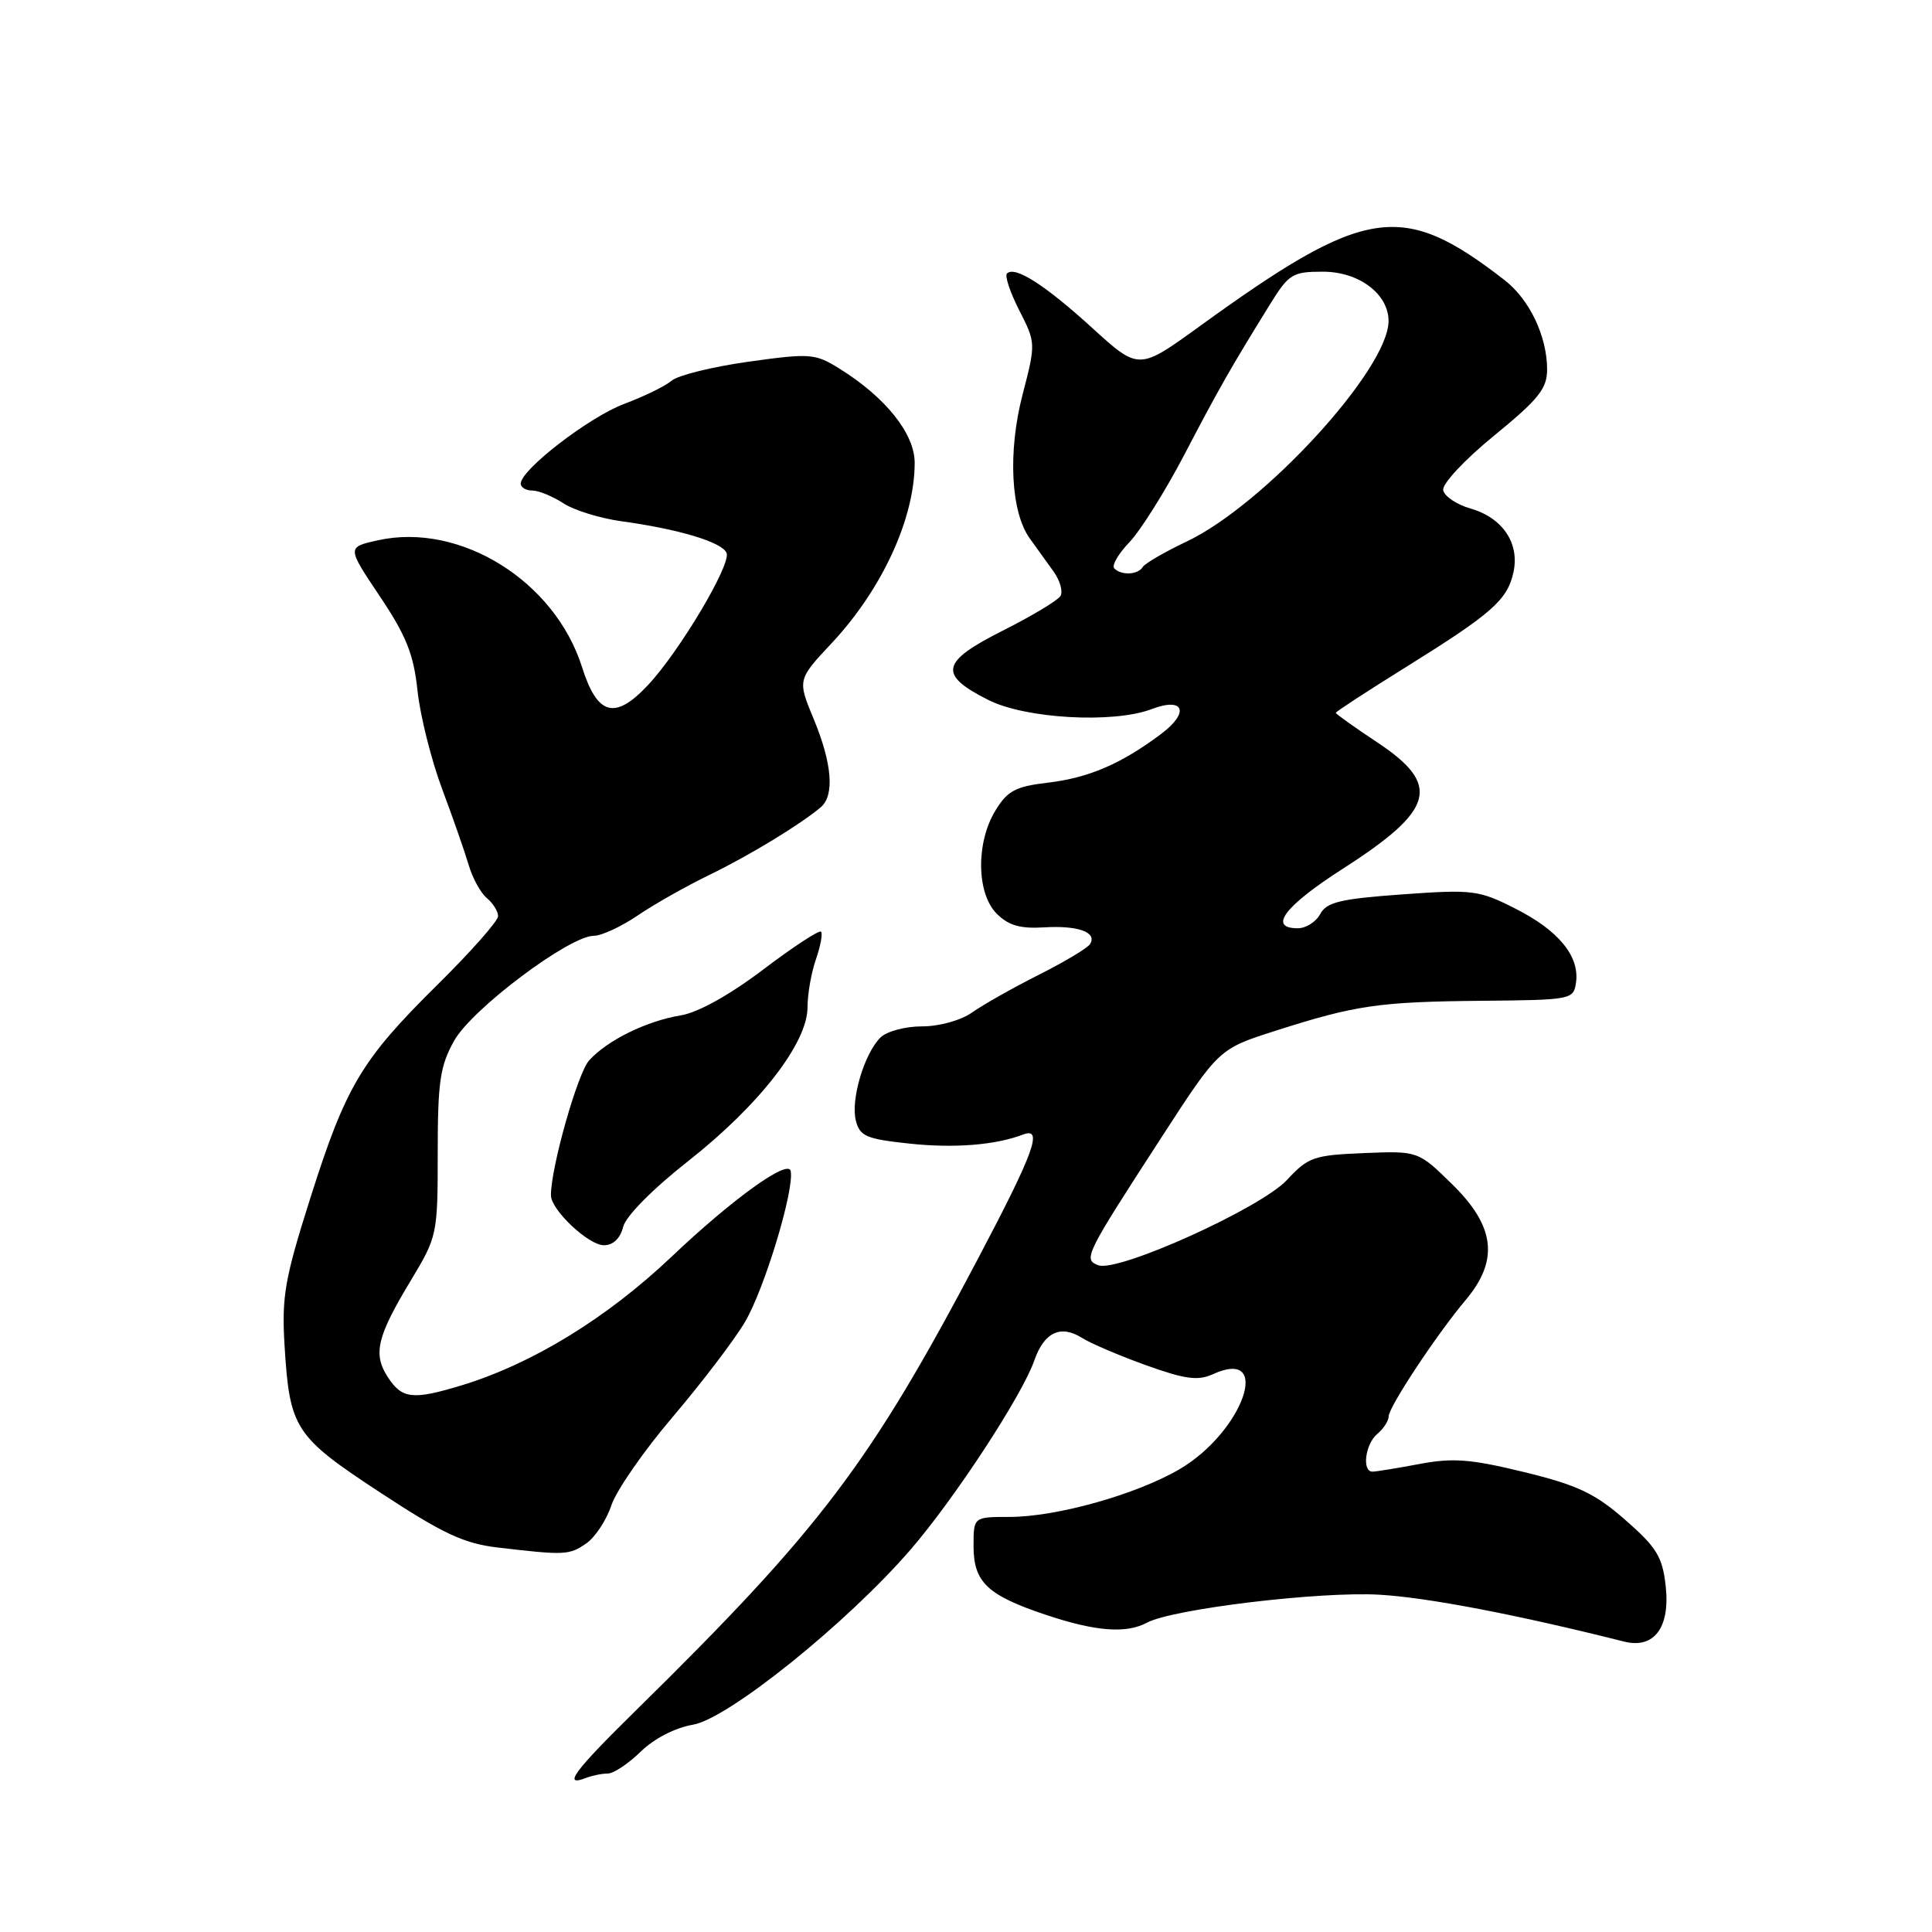 <?xml version="1.0" encoding="UTF-8" standalone="no"?>
<!DOCTYPE svg PUBLIC "-//W3C//DTD SVG 1.1//EN" "http://www.w3.org/Graphics/SVG/1.1/DTD/svg11.dtd" >
<svg xmlns="http://www.w3.org/2000/svg" xmlns:xlink="http://www.w3.org/1999/xlink" version="1.1" viewBox="0 0 256 256">
 <g >
 <path fill="currentColor"
d=" M 80.55 235.00 C 81.31 235.00 83.27 233.69 84.90 232.10 C 86.67 230.37 89.46 228.93 91.83 228.53 C 96.48 227.74 112.24 215.07 120.64 205.35 C 126.46 198.62 135.45 184.89 137.06 180.25 C 138.36 176.52 140.55 175.49 143.39 177.29 C 144.55 178.02 148.37 179.65 151.88 180.91 C 157.04 182.76 158.73 182.99 160.71 182.09 C 168.69 178.45 164.73 189.73 156.29 194.68 C 150.57 198.03 139.99 201.00 133.77 201.00 C 129.00 201.00 129.00 201.00 129.00 204.85 C 129.00 209.65 130.81 211.37 138.57 213.97 C 145.18 216.18 149.21 216.49 151.99 215.01 C 155.38 213.19 174.95 210.84 182.82 211.31 C 189.17 211.68 200.98 213.94 215.21 217.52 C 219.19 218.52 221.33 215.64 220.71 210.13 C 220.28 206.28 219.51 205.02 215.35 201.39 C 211.33 197.87 209.04 196.79 201.96 195.06 C 194.87 193.33 192.50 193.15 188.07 193.99 C 185.13 194.54 182.34 195.00 181.86 195.00 C 180.43 195.00 180.90 191.33 182.50 190.00 C 183.32 189.32 184.00 188.28 184.00 187.70 C 184.00 186.44 190.35 176.84 194.24 172.22 C 198.63 166.99 198.11 162.50 192.46 156.96 C 187.91 152.50 187.91 152.50 180.74 152.79 C 174.09 153.06 173.34 153.32 170.53 156.35 C 167.06 160.09 148.12 168.64 145.52 167.65 C 143.50 166.87 143.78 166.32 153.88 150.74 C 161.50 138.98 161.50 138.98 169.02 136.58 C 179.65 133.18 182.72 132.74 196.39 132.61 C 208.24 132.50 208.51 132.45 208.83 130.19 C 209.32 126.71 206.54 123.31 200.82 120.41 C 195.95 117.94 195.18 117.84 185.82 118.51 C 177.61 119.10 175.78 119.54 174.94 121.11 C 174.38 122.15 173.05 123.00 171.96 123.00 C 167.98 123.00 170.21 120.06 177.98 115.08 C 190.12 107.29 191.01 104.02 182.50 98.37 C 179.47 96.36 177.00 94.60 177.00 94.45 C 177.00 94.30 181.16 91.59 186.25 88.42 C 197.71 81.29 199.73 79.51 200.54 75.83 C 201.38 71.98 199.11 68.61 194.85 67.38 C 193.01 66.86 191.39 65.76 191.23 64.95 C 191.07 64.13 194.04 60.94 197.97 57.73 C 203.86 52.92 205.00 51.50 205.00 48.96 C 205.00 44.58 202.68 39.69 199.38 37.13 C 185.76 26.56 180.99 27.28 158.88 43.29 C 150.89 49.07 150.89 49.07 144.70 43.43 C 138.45 37.74 134.47 35.20 133.43 36.24 C 133.11 36.55 133.85 38.75 135.06 41.13 C 137.25 45.42 137.26 45.50 135.50 52.27 C 133.52 59.89 133.93 67.89 136.48 71.39 C 137.32 72.55 138.72 74.49 139.59 75.71 C 140.46 76.92 140.88 78.39 140.51 78.98 C 140.15 79.57 136.71 81.63 132.86 83.57 C 124.64 87.71 124.29 89.39 130.96 92.75 C 135.90 95.24 147.53 95.89 152.60 93.96 C 156.91 92.32 157.68 94.39 153.83 97.27 C 148.54 101.23 144.27 103.06 138.84 103.71 C 134.57 104.21 133.49 104.78 131.90 107.40 C 129.30 111.65 129.39 118.39 132.07 121.07 C 133.63 122.63 135.19 123.08 138.36 122.88 C 142.86 122.61 145.41 123.53 144.44 125.09 C 144.12 125.62 141.07 127.44 137.68 129.15 C 134.28 130.86 130.31 133.10 128.85 134.13 C 127.31 135.21 124.49 136.00 122.17 136.00 C 119.93 136.00 117.48 136.66 116.65 137.49 C 114.51 139.64 112.71 145.71 113.40 148.47 C 113.93 150.56 114.77 150.92 120.48 151.53 C 126.42 152.17 131.93 151.73 135.57 150.33 C 138.25 149.31 137.03 152.67 129.68 166.61 C 115.31 193.89 108.74 202.58 84.27 226.63 C 76.08 234.68 74.52 236.78 77.58 235.61 C 78.45 235.27 79.79 235.00 80.55 235.00 Z  M 77.70 204.50 C 78.88 203.67 80.37 201.40 81.01 199.46 C 81.66 197.51 85.32 192.22 89.17 187.71 C 93.01 183.19 97.30 177.56 98.70 175.19 C 101.28 170.85 105.28 157.65 104.77 155.16 C 104.44 153.55 97.06 158.86 89.00 166.51 C 80.37 174.69 70.52 180.72 61.12 183.58 C 54.70 185.52 53.29 185.37 51.41 182.51 C 49.39 179.42 49.92 177.15 54.46 169.63 C 57.94 163.85 58.00 163.58 58.00 152.77 C 58.00 143.31 58.31 141.23 60.19 137.88 C 62.55 133.68 75.45 124.00 78.68 124.00 C 79.70 124.00 82.33 122.78 84.52 121.29 C 86.71 119.80 91.00 117.38 94.06 115.90 C 99.32 113.34 106.01 109.28 108.75 106.97 C 110.60 105.41 110.27 101.19 107.83 95.30 C 105.66 90.07 105.66 90.07 110.24 85.18 C 116.89 78.06 121.20 68.69 121.20 61.33 C 121.20 57.45 117.33 52.62 111.16 48.80 C 108.00 46.84 107.33 46.79 99.16 47.93 C 94.40 48.60 89.83 49.73 89.00 50.44 C 88.17 51.15 85.35 52.53 82.73 53.51 C 78.09 55.24 69.00 62.24 69.00 64.08 C 69.00 64.59 69.69 65.00 70.54 65.00 C 71.38 65.00 73.22 65.76 74.64 66.68 C 76.05 67.61 79.52 68.68 82.35 69.07 C 89.96 70.11 95.73 71.85 96.28 73.28 C 96.87 74.84 90.02 86.35 85.84 90.80 C 81.47 95.45 79.15 94.81 77.12 88.39 C 73.51 76.97 60.96 69.18 50.08 71.59 C 45.96 72.50 45.96 72.50 50.32 79.00 C 53.82 84.22 54.81 86.68 55.32 91.50 C 55.67 94.80 57.13 100.65 58.57 104.50 C 60.01 108.35 61.60 112.91 62.11 114.64 C 62.62 116.37 63.70 118.34 64.52 119.01 C 65.33 119.69 66.00 120.76 66.00 121.40 C 66.00 122.03 62.37 126.14 57.93 130.52 C 47.86 140.47 45.82 143.90 41.07 158.91 C 37.73 169.44 37.32 171.83 37.70 178.21 C 38.38 189.34 39.02 190.31 50.41 197.79 C 58.72 203.24 61.47 204.53 66.00 205.06 C 74.86 206.10 75.45 206.07 77.70 204.50 Z  M 82.57 162.57 C 82.93 161.14 86.45 157.58 91.20 153.84 C 100.58 146.47 107.00 138.20 107.00 133.49 C 107.00 131.73 107.50 128.86 108.12 127.10 C 108.73 125.34 109.03 123.70 108.79 123.45 C 108.54 123.21 105.10 125.46 101.14 128.46 C 96.68 131.84 92.51 134.16 90.22 134.54 C 85.66 135.29 80.50 137.83 78.07 140.50 C 76.54 142.18 73.00 154.67 73.00 158.38 C 73.00 160.31 77.97 165.00 80.02 165.00 C 81.24 165.00 82.19 164.10 82.57 162.57 Z  M 147.65 75.32 C 147.28 74.94 148.18 73.38 149.66 71.84 C 151.13 70.29 154.40 65.09 156.92 60.27 C 161.49 51.52 163.08 48.73 168.23 40.41 C 170.78 36.29 171.24 36.00 175.30 36.00 C 180.08 36.00 184.01 38.97 183.99 42.56 C 183.96 48.93 167.50 66.89 157.25 71.75 C 154.34 73.13 151.72 74.65 151.42 75.13 C 150.78 76.17 148.61 76.28 147.65 75.32 Z "/>
</g>
</svg>
